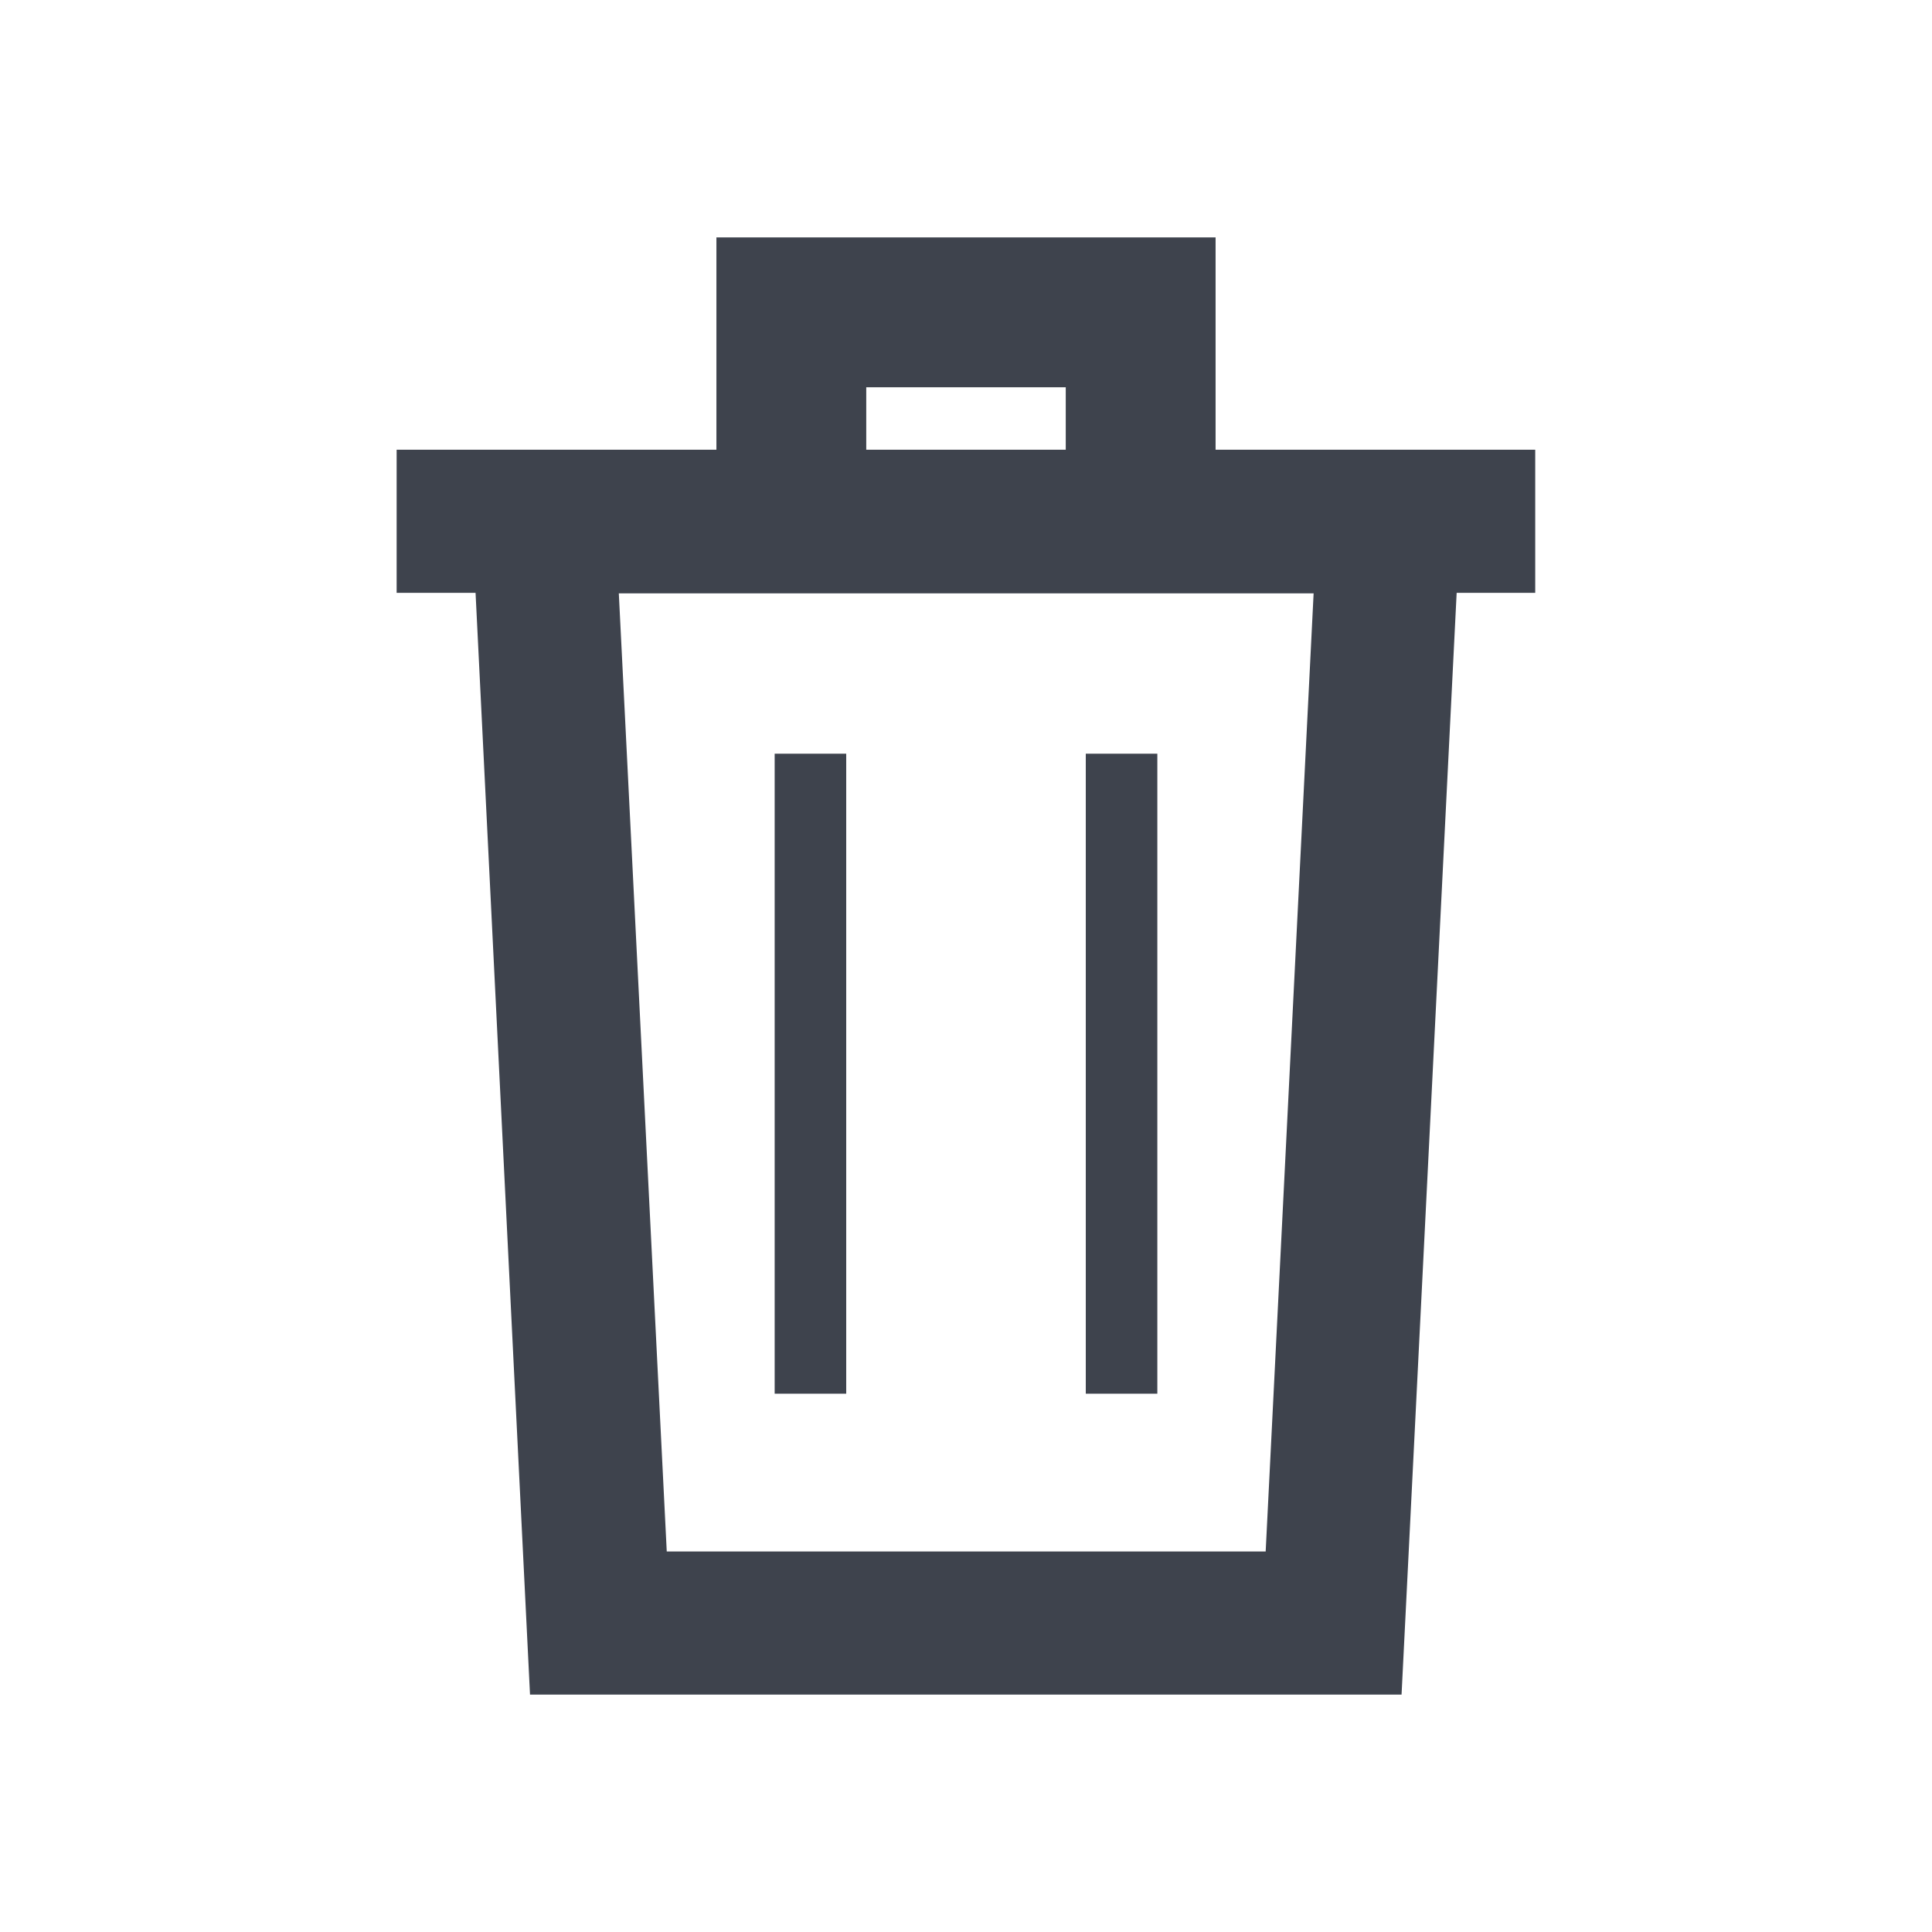 <?xml version="1.0" encoding="utf-8"?>
<!DOCTYPE svg PUBLIC "-//W3C//DTD SVG 1.1//EN" "http://www.w3.org/Graphics/SVG/1.1/DTD/svg11.dtd">
<svg version="1.1" id="Layer_1" xmlns="http://www.w3.org/2000/svg" xmlns:xlink="http://www.w3.org/1999/xlink" x="0px" y="0px"
	 width="27px" height="27px" viewBox="0 0 27 27" enable-background="new 0 0 27 27" xml:space="preserve">
<g>
	<path fill="#3E434D" d="M16.988,6.285V3.346V3.318h-6.976v0.028v2.939H5.543v2h1.103l0.761,15.397h12.18l0.77-15.397h1.098v-2
		C21.455,6.285,16.988,6.285,16.988,6.285z M12.106,5.412h2.788v0.873h-2.788V5.412z M17.688,21.682h-8.37l-0.67-13.39h9.71
		L17.688,21.682z"/>
	<rect x="10.826" y="10.533" fill="#3E434D" width="1" height="8.944"/>
	<rect x="15.174" y="10.533" fill="#3E434D" width="1" height="8.944"/>
</g>
</svg>
